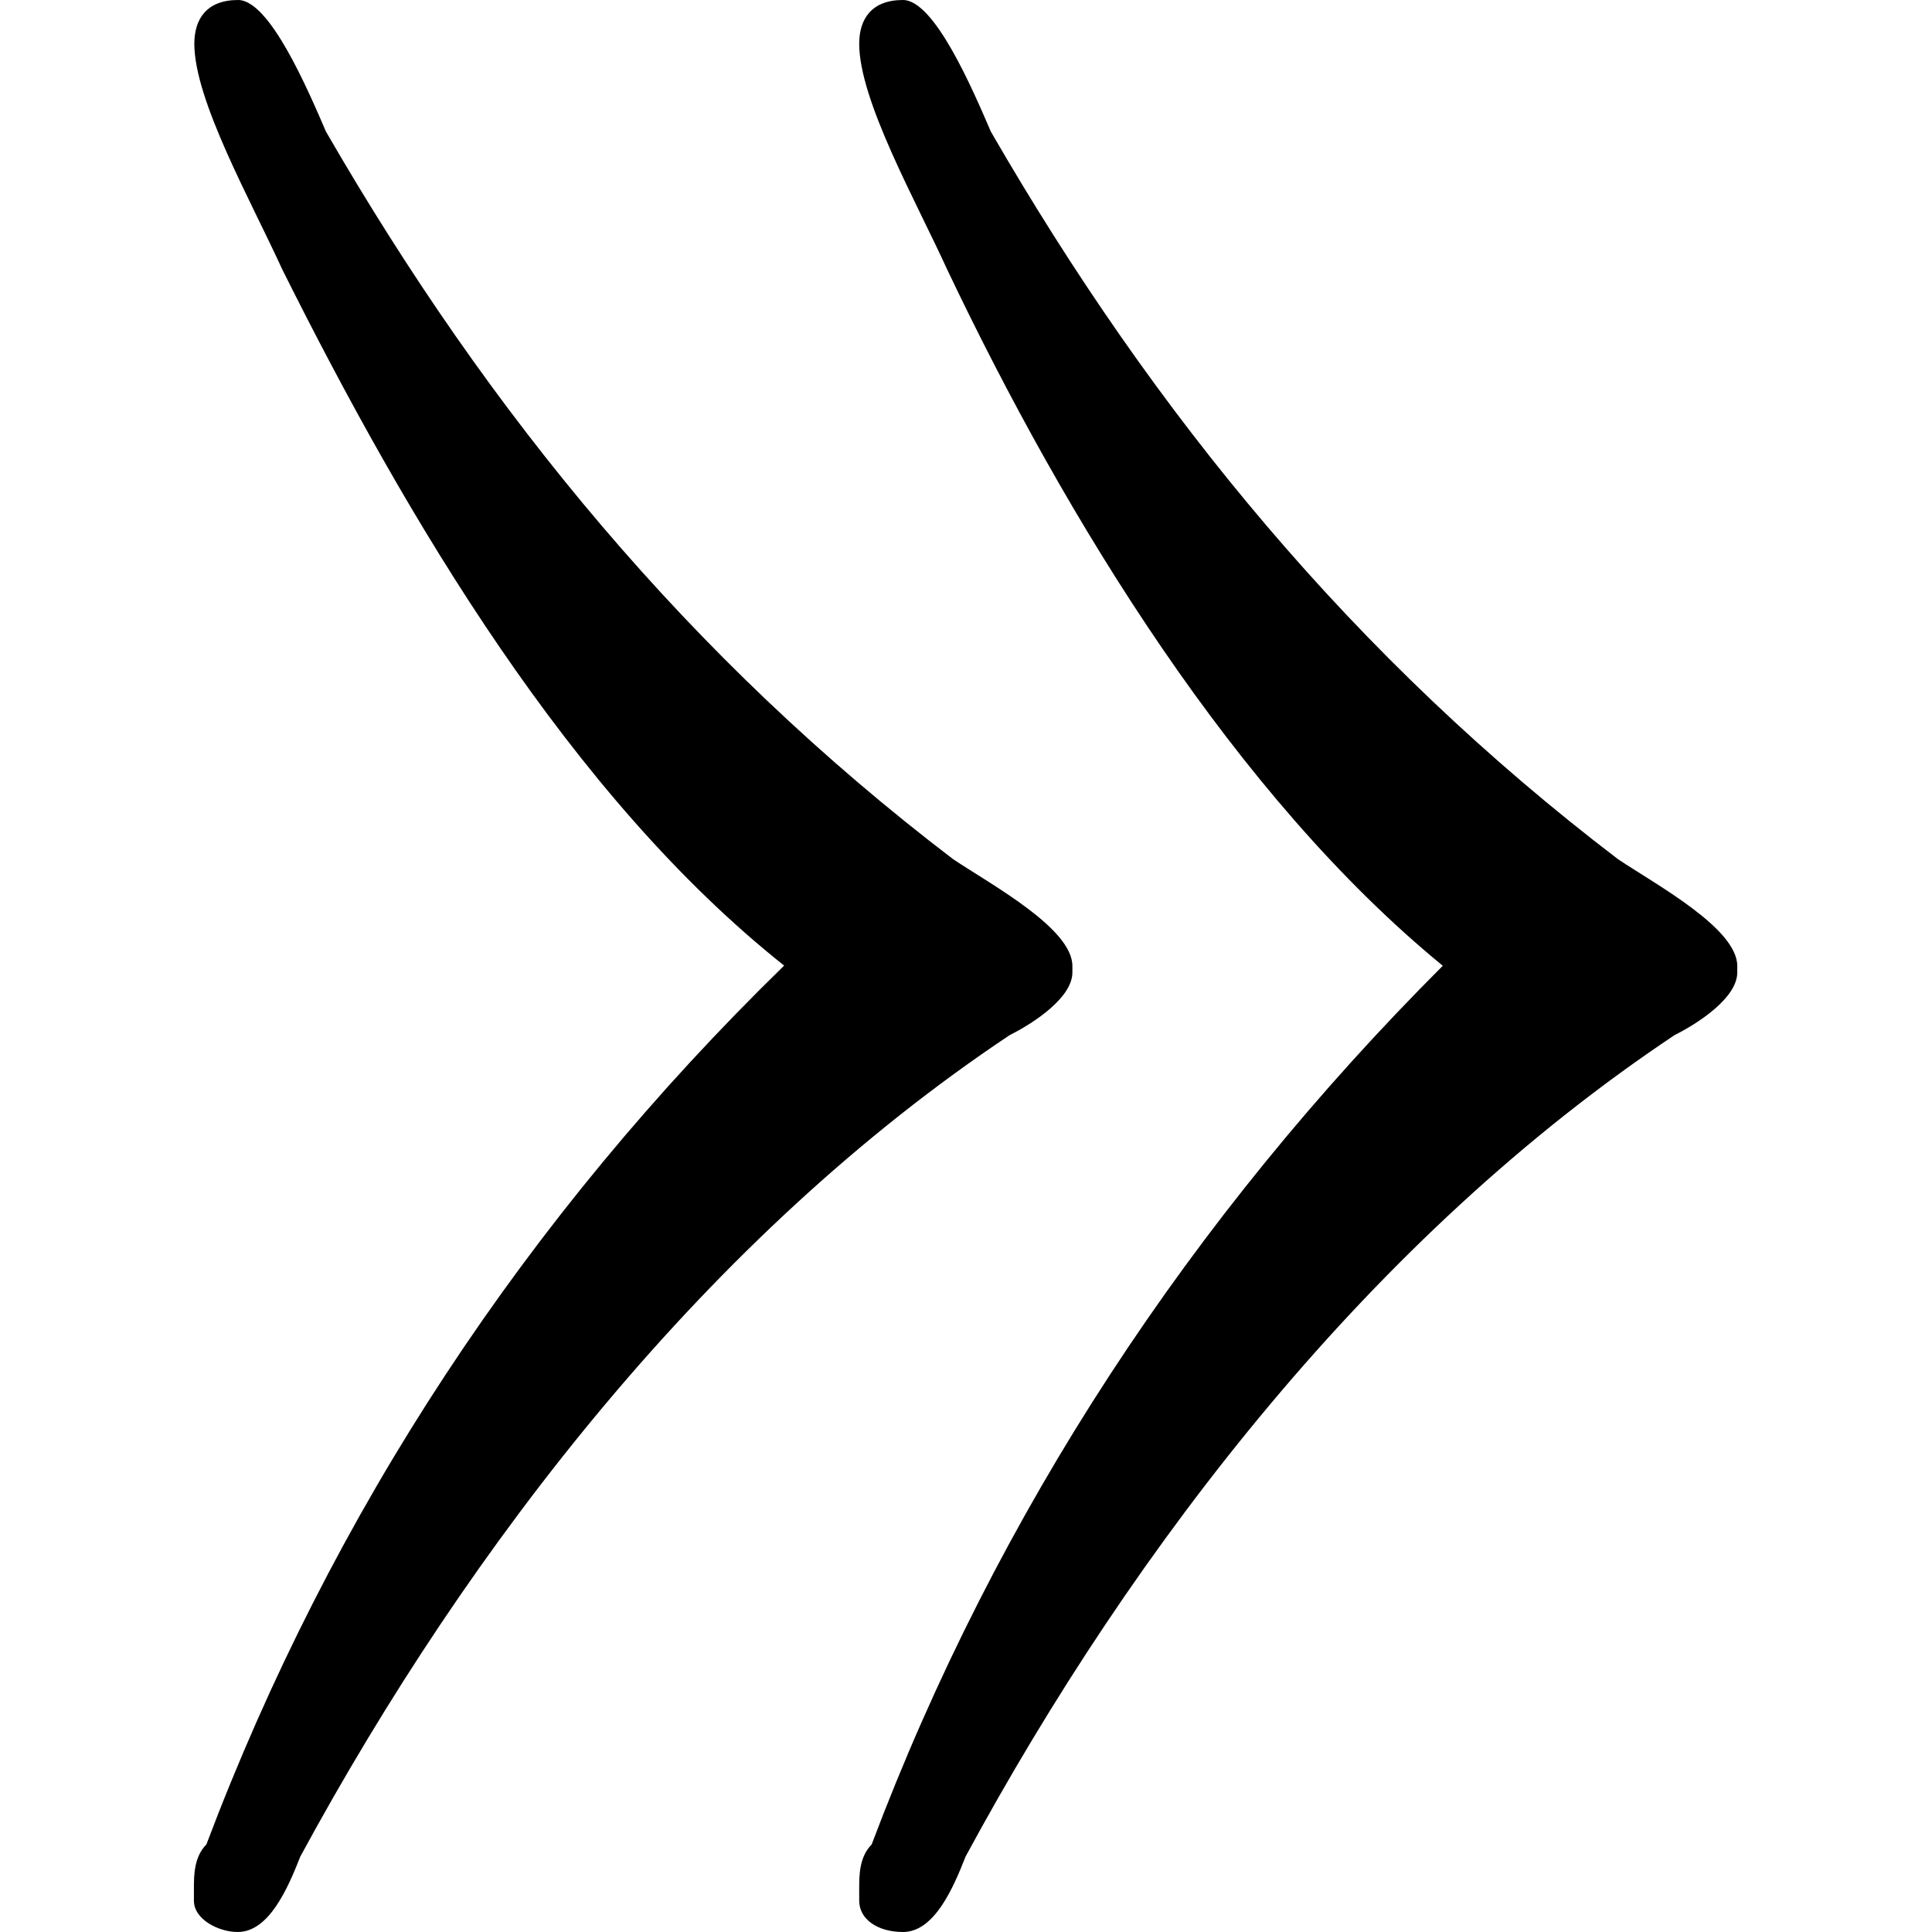 <?xml version="1.0" encoding="UTF-8" standalone="no"?>
<svg
   xmlns:dc="http://purl.org/dc/elements/1.1/"
   xmlns:cc="http://creativecommons.org/ns#"
   xmlns:rdf="http://www.w3.org/1999/02/22-rdf-syntax-ns#"
   xmlns:svg="http://www.w3.org/2000/svg"
   xmlns="http://www.w3.org/2000/svg"
   xmlns:xlink="http://www.w3.org/1999/xlink"
   xmlns:sodipodi="http://sodipodi.sourceforge.net/DTD/sodipodi-0.dtd"
   xmlns:inkscape="http://www.inkscape.org/namespaces/inkscape"
   sodipodi:docname="temp.svg"
   id="svg17"
   version="1.1"
   viewBox="0 0 3.844 4.812"
   height="64px"
   width="64px">
  <sodipodi:namedview
     id="namedview19"
     inkscape:window-height="480"
     inkscape:window-width="640"
     inkscape:pageshadow="2"
     inkscape:pageopacity="0"
     guidetolerance="10"
     gridtolerance="10"
     objecttolerance="10"
     borderopacity="1"
     bordercolor="#666666"
     pagecolor="#ffffff" />
  <defs
     id="defs10">
    <g
       id="g8">
      <symbol
         id="glyph0-0"
         overflow="visible">
        <path
           id="path2"
           d=""
           style="stroke:none" />
      </symbol>
      <symbol
         id="glyph0-1"
         overflow="visible">
        <path
           id="path5"
           d="m 2.031,-2.422 c -0.641,0.625 -1.125,1.359 -1.438,2.188 C 0.562,-0.203 0.562,-0.156 0.562,-0.125 v 0.031 c 0,0.047 0.062,0.078 0.109,0.078 0.078,0 0.125,-0.109 0.156,-0.188 C 1.25,-0.984 1.844,-1.75 2.594,-2.25 2.656,-2.281 2.75,-2.344 2.75,-2.406 V -2.422 C 2.75,-2.516 2.547,-2.625 2.453,-2.688 1.797,-3.188 1.297,-3.797 0.891,-4.5 0.844,-4.609 0.75,-4.828 0.672,-4.828 c -0.078,0 -0.109,0.047 -0.109,0.109 0,0.141 0.141,0.391 0.219,0.562 0.312,0.625 0.719,1.312 1.25,1.734 z m 1.641,0 C 3.047,-1.797 2.562,-1.062 2.25,-0.234 2.219,-0.203 2.219,-0.156 2.219,-0.125 v 0.031 c 0,0.047 0.047,0.078 0.109,0.078 0.078,0 0.125,-0.109 0.156,-0.188 C 2.906,-0.984 3.5,-1.75 4.25,-2.25 4.312,-2.281 4.406,-2.344 4.406,-2.406 V -2.422 C 4.406,-2.516 4.203,-2.625 4.109,-2.688 3.453,-3.188 2.953,-3.797 2.547,-4.5 2.5,-4.609 2.406,-4.828 2.328,-4.828 2.25,-4.828 2.219,-4.781 2.219,-4.719 c 0,0.141 0.141,0.391 0.219,0.562 0.297,0.625 0.719,1.312 1.234,1.734 z m 0,0"
           style="stroke:none" />
      </symbol>
    </g>
  </defs>
  <g
     transform="translate(-149.275,-129.937)"
     id="surface1">
    <g
       id="g14"
       style="fill:#000000;fill-opacity:1">
      <use
         height="100%"
         width="100%"
         id="use12"
         y="134.765"
         x="148.712"
         xlink:href="#glyph0-1" />
    </g>
  </g>
</svg>
